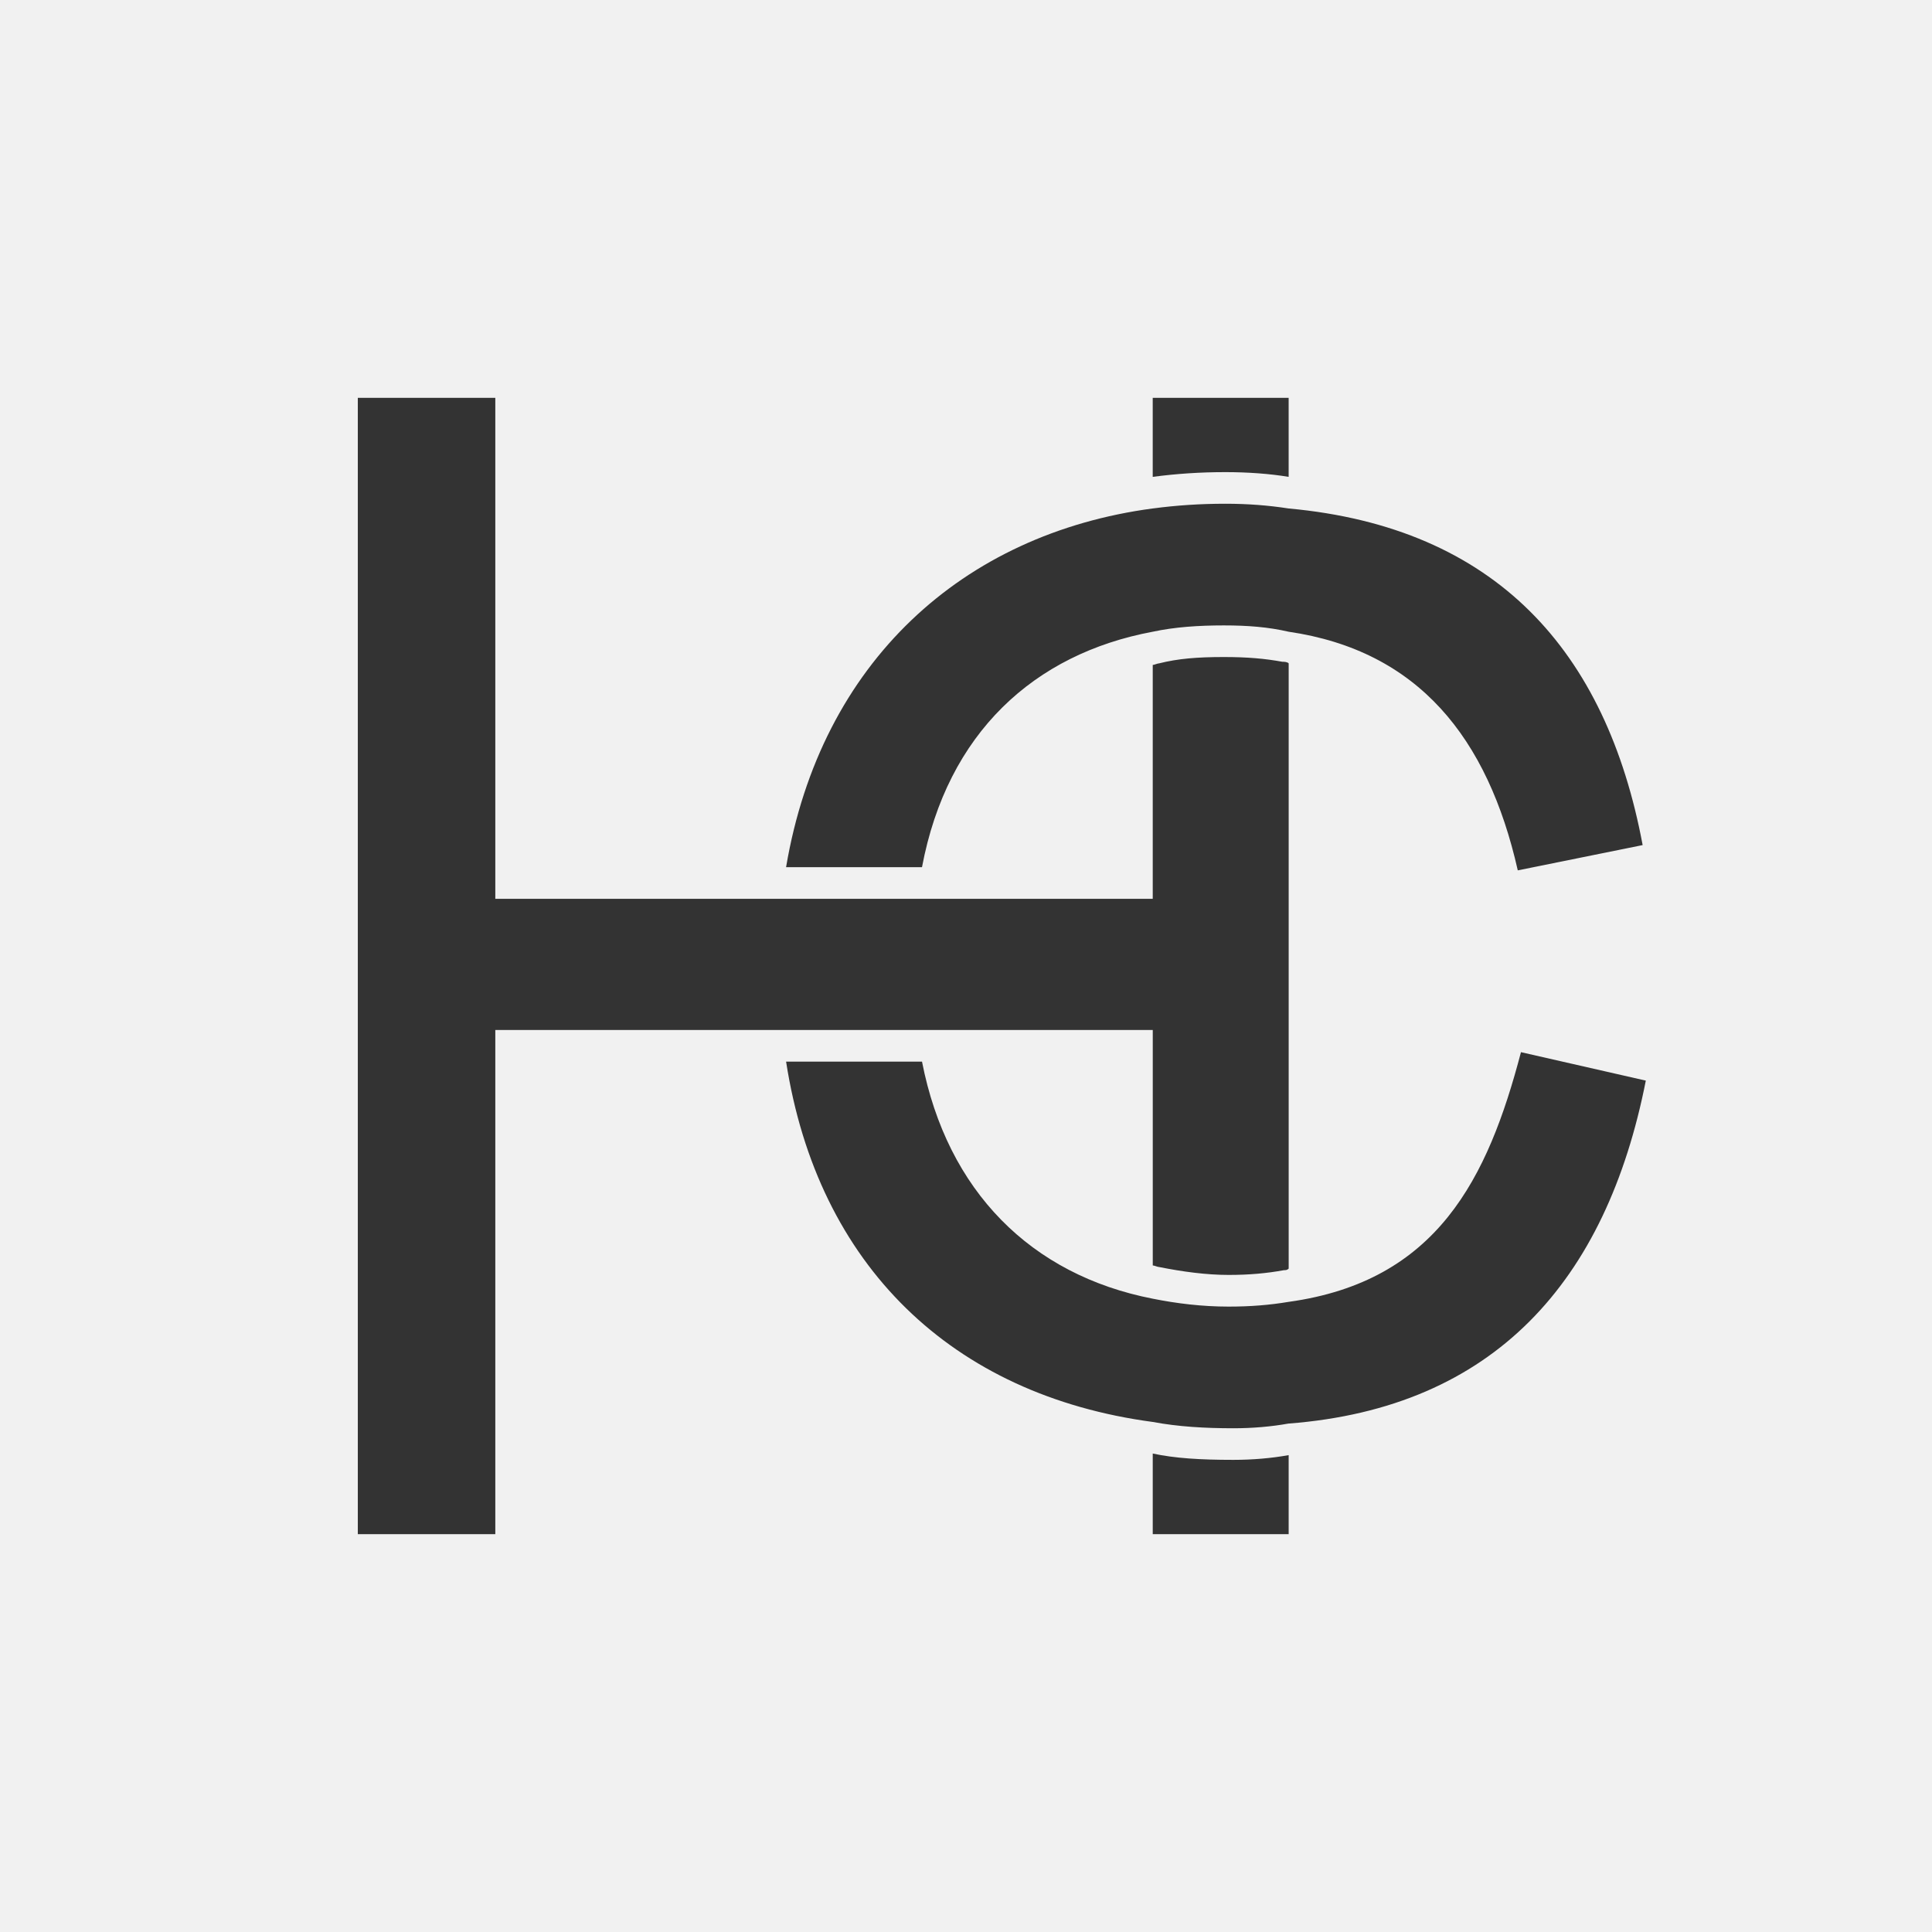 <?xml version="1.0" encoding="UTF-8"?>
<svg id="a" data-name="Layer 1" xmlns="http://www.w3.org/2000/svg" width="108" height="108" viewBox="0 0 108 108">
  <rect x="0" y="0" width="108" height="108" fill="#333333" stroke="none"/>
  <path d="M0,0V108H108V0H0ZM64.438,22.24h7.598v4.417c-1.061-.177-2.297-.265-3.534-.265-1.414,0-2.739,.089-4.064,.265v-4.417Zm0,6.184c1.326-.176,2.651-.265,4.064-.265,1.237,0,2.385,.088,3.534,.265,11.573,1.06,17.757,7.951,19.789,18.817l-6.98,1.413c-1.678-7.421-5.566-12.28-12.809-13.34-1.148-.265-2.297-.353-3.622-.353-1.414,0-2.739,.088-3.976,.353-6.626,1.237-11.485,5.654-12.898,13.163h-7.598c1.943-11.484,9.895-18.641,20.496-20.054ZM27.688,85.76h-7.686V22.24h7.686v28.005h36.751v-13.075c.088,0,.265-.088,.354-.088,1.06-.265,2.12-.354,3.622-.354,1.325,0,2.297,.088,3.269,.265,.088,0,.265,0,.354,.088v33.835c-.088,.088-.177,.088-.265,.088-.972,.177-1.943,.265-3.092,.265-1.237,0-2.562-.177-3.887-.442-.088,0-.265-.088-.354-.088v-13.163H27.688v28.182Zm44.349,0h-7.598v-4.506c1.237,.265,2.651,.353,4.506,.353,1.06,0,2.12-.088,3.092-.265v4.417Zm0-6.184c-.972,.176-2.032,.265-3.092,.265-1.59,0-3.092-.088-4.506-.353-11.219-1.501-18.729-8.746-20.496-20.142h7.598c1.413,7.244,6.096,11.927,12.898,13.252,1.326,.265,2.739,.442,4.241,.442,1.236,0,2.296-.088,3.357-.265,8.304-1.149,11.131-6.89,12.986-13.958l6.979,1.59c-2.209,11.22-8.481,18.287-19.965,19.171Z" fill="#f1f1f1"/>
</svg>